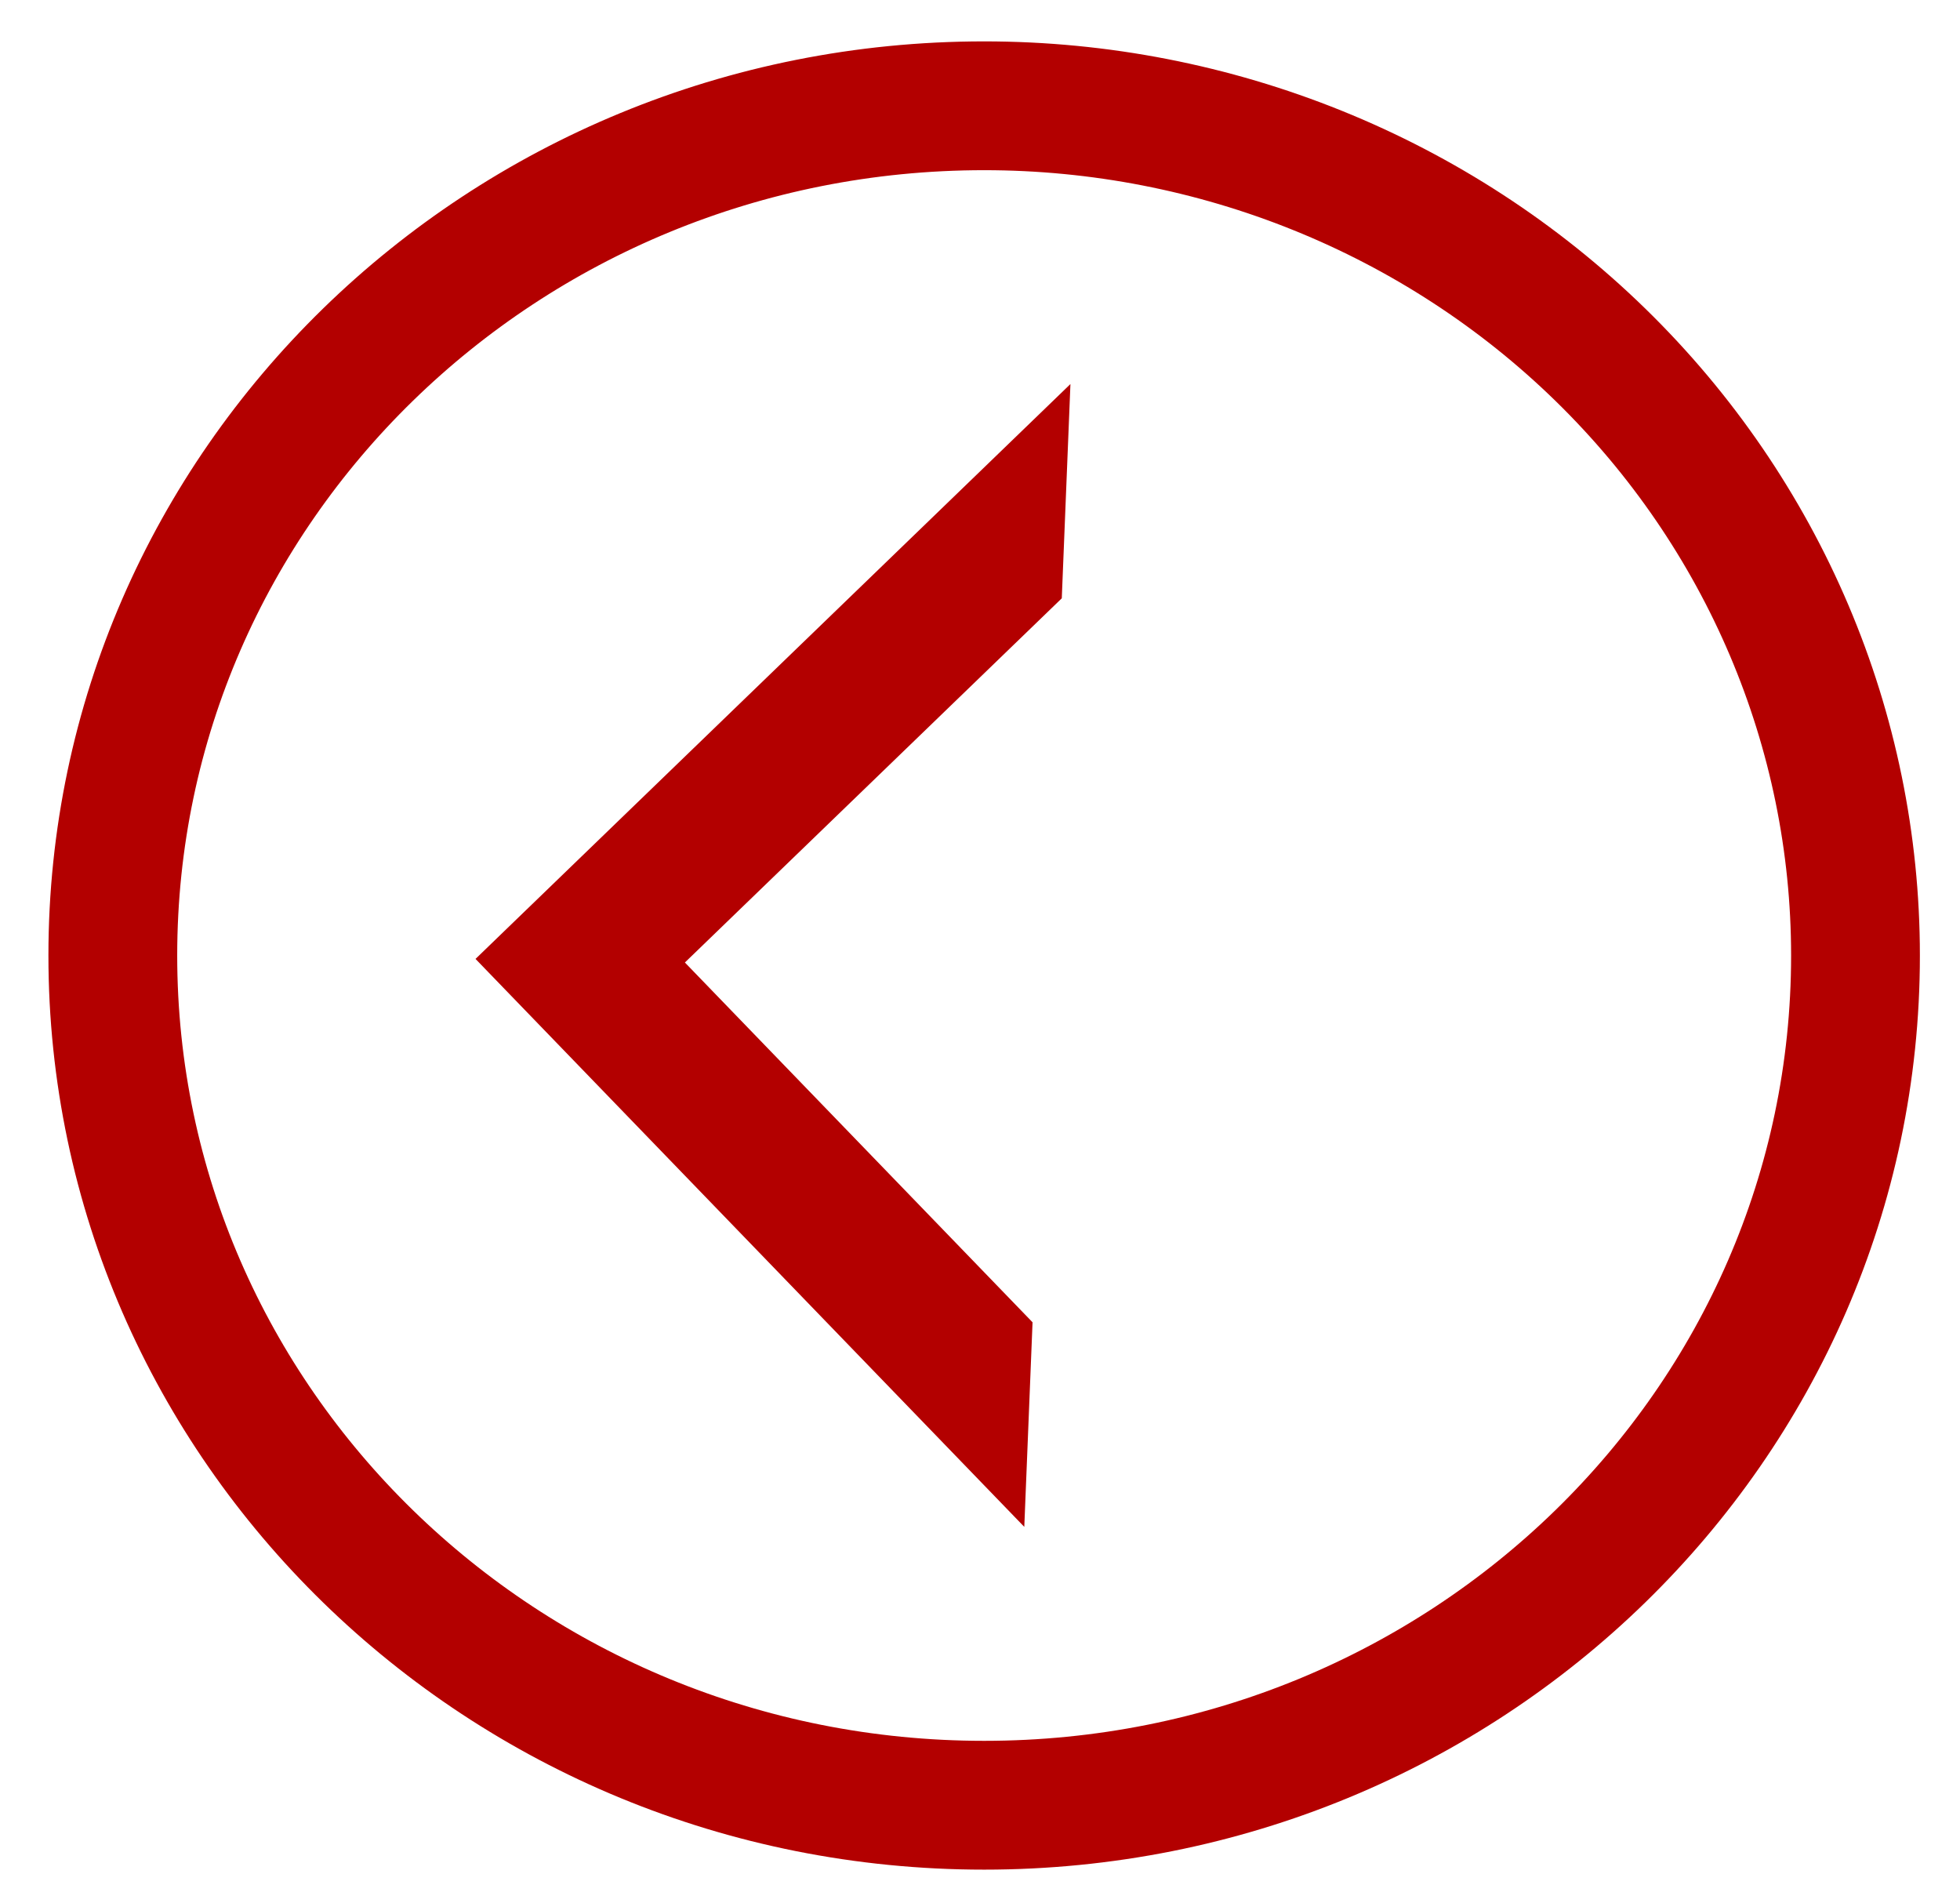 <?xml version="1.0" standalone="yes"?>

<svg version="1.1" viewBox="0.0 0.0 365.255 354.591" fill="none" stroke="none" stroke-linecap="square" stroke-miterlimit="10" xmlns="http://www.w3.org/2000/svg" xmlns:xlink="http://www.w3.org/1999/xlink"><clipPath id="p.0"><path d="m0 0l365.255 0l0 354.591l-365.255 0l0 -354.591z" clip-rule="nonzero"></path></clipPath><g clip-path="url(#p.0)"><path fill="#000000" fill-opacity="0.0" d="m0 0l365.255 0l0 354.591l-365.255 0z" fill-rule="nonzero"></path><path fill="#000000" fill-opacity="0.0" d="m21.024 178.042l0 0c0 -87.444 72.699 -158.331 162.378 -158.331l0 0c43.065 0 84.367 16.681 114.819 46.374c30.452 29.693 47.559 69.965 47.559 111.957l0 0c0 87.444 -72.699 158.331 -162.378 158.331l0 0c-89.679 0 -162.378 -70.887 -162.378 -158.331z" fill-rule="nonzero"></path><path stroke="#b30000" stroke-width="24.0" stroke-linejoin="round" stroke-linecap="butt" d="m21.024 178.042l0 0c0 -87.444 72.699 -158.331 162.378 -158.331l0 0c43.065 0 84.367 16.681 114.819 46.374c30.452 29.693 47.559 69.965 47.559 111.957l0 0c0 87.444 -72.699 158.331 -162.378 158.331l0 0c-89.679 0 -162.378 -70.887 -162.378 -158.331z" fill-rule="nonzero"></path><path fill="#b30000" d="m88.615 178.677l110.866 -107.118l-1.612 39.925l-70.235 67.86l64.787 67.042l-1.539 38.118z" fill-rule="nonzero"></path></g></svg>

